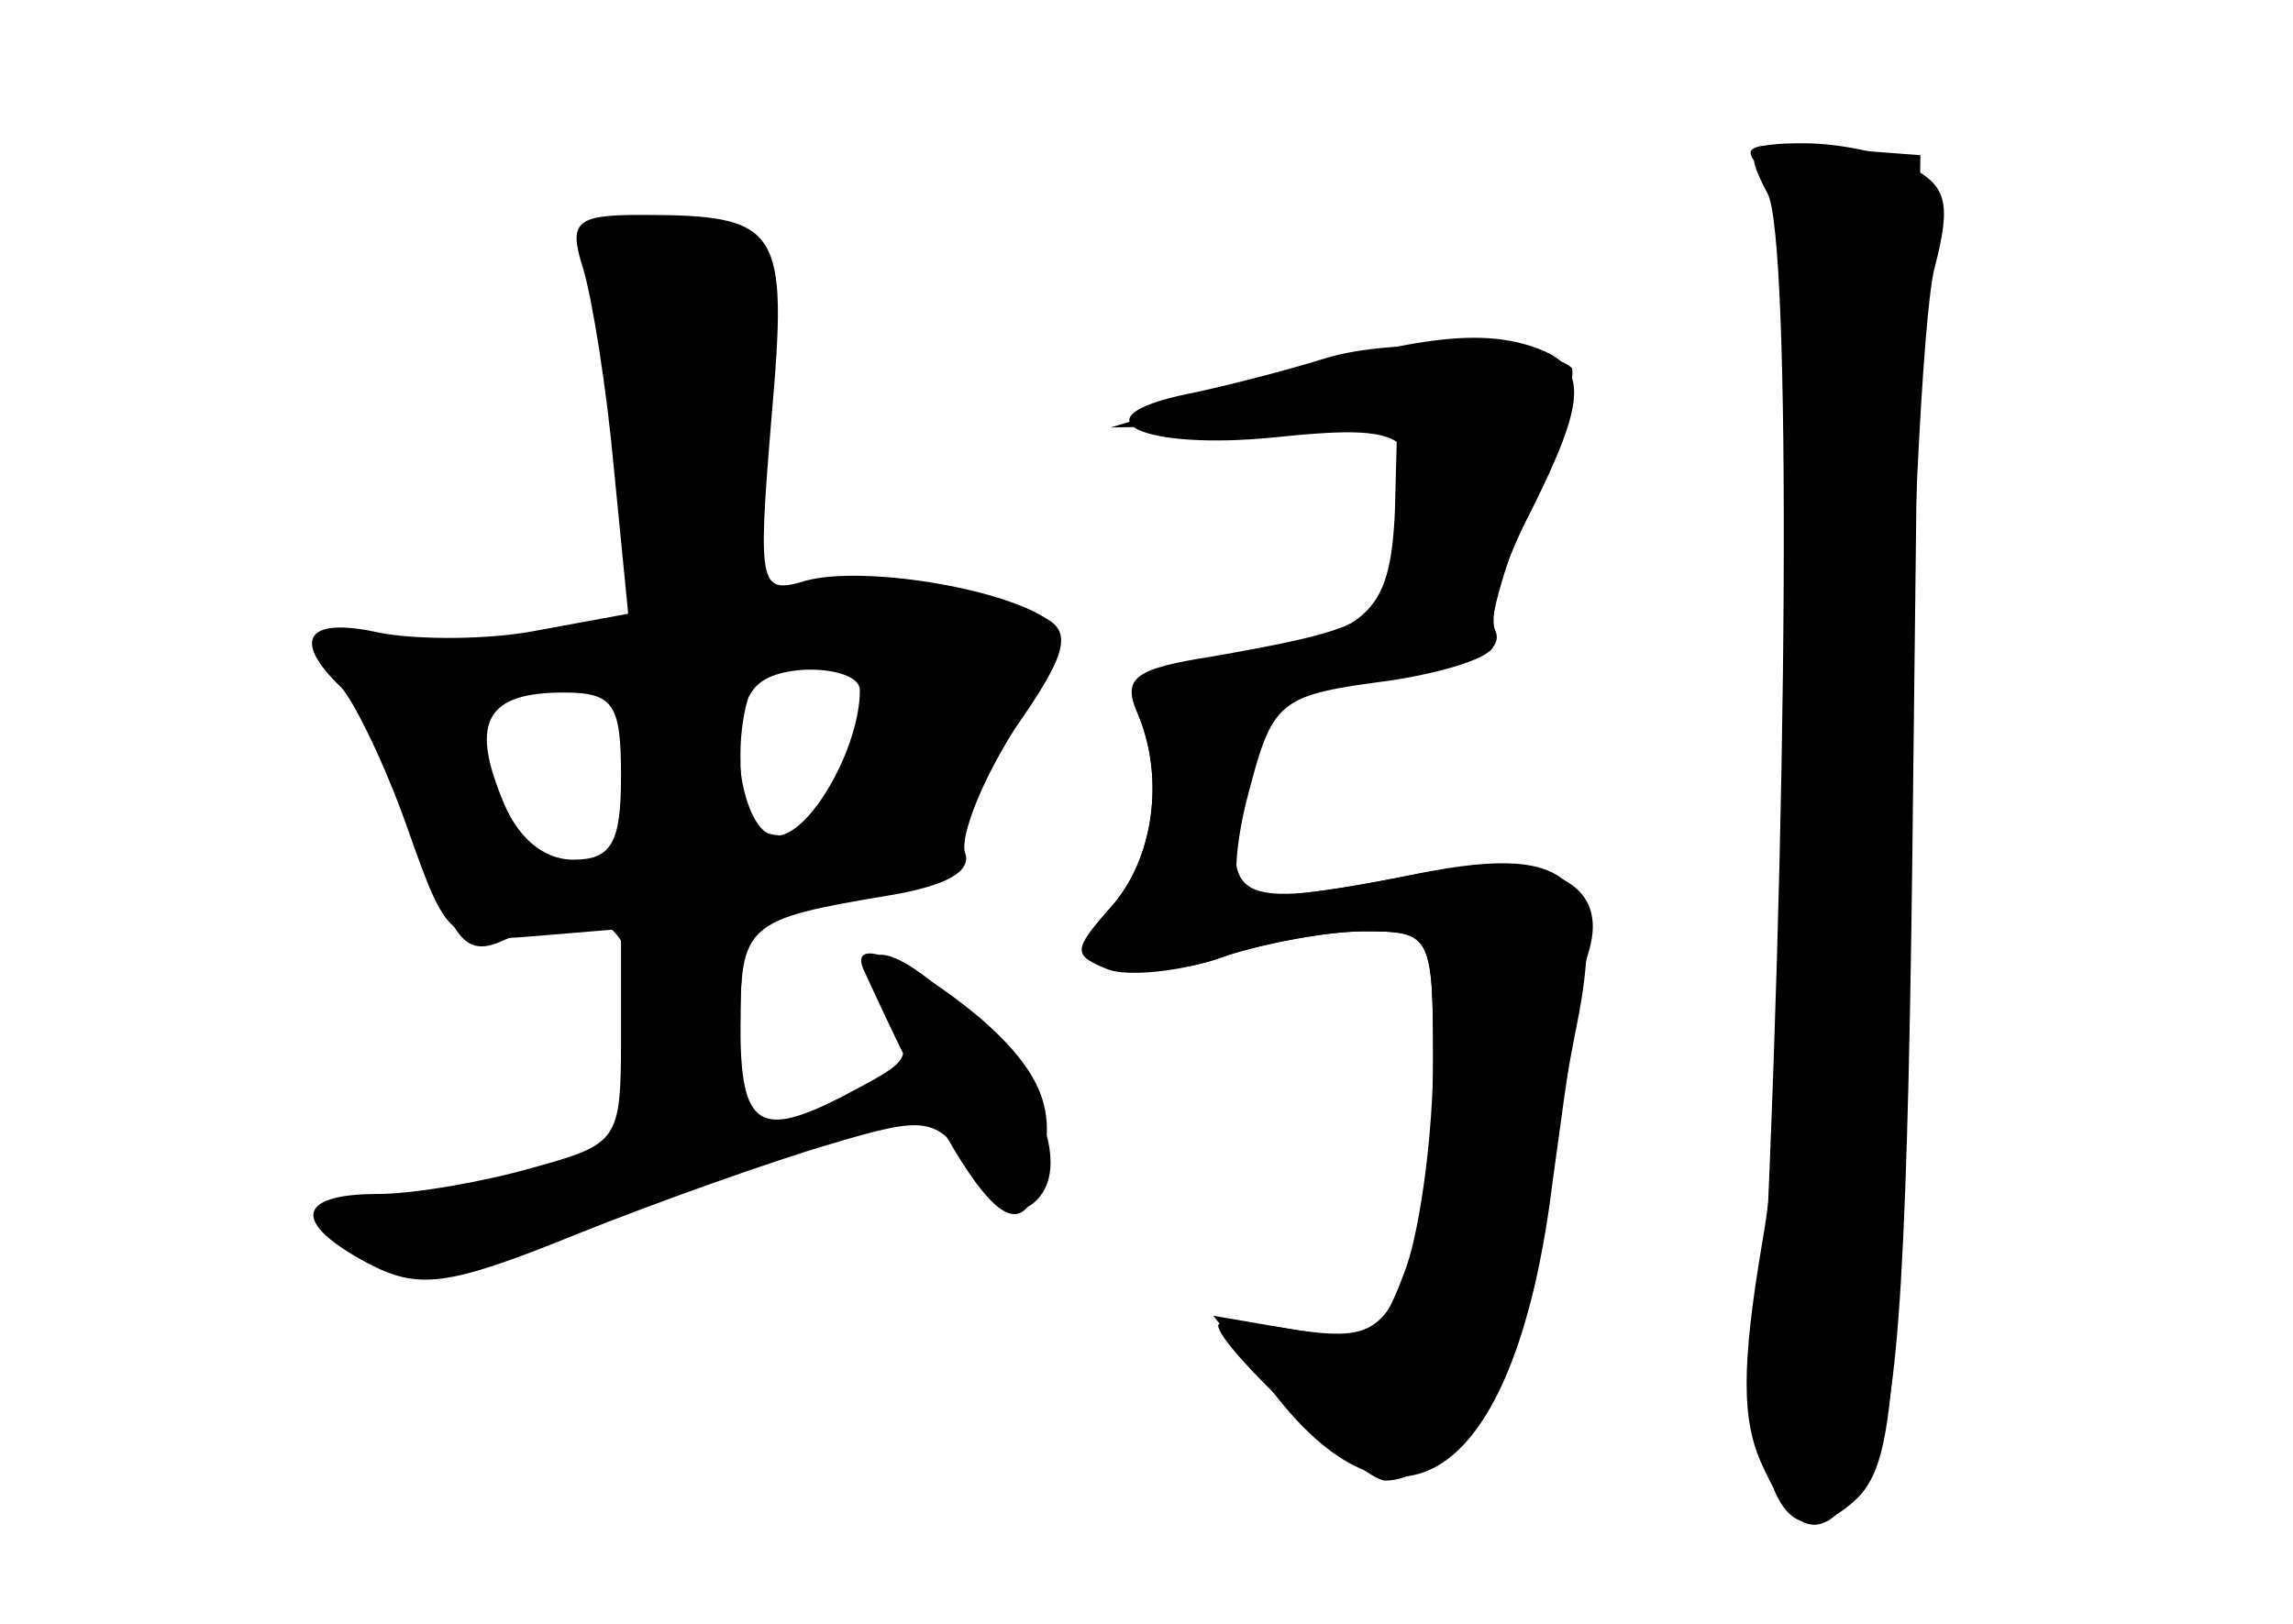 <?xml version="1.0" standalone="no"?>
<!DOCTYPE svg PUBLIC "-//W3C//DTD SVG 20010904//EN"
 "http://www.w3.org/TR/2001/REC-SVG-20010904/DTD/svg10.dtd">
<svg version="1.0" xmlns="http://www.w3.org/2000/svg"
 width="96pt" height="68pt" viewBox="0 0 96 68"
 preserveAspectRatio="xMidYMid meet">
<g transform="translate(0,68) scale(0.1,-0.1)" fill="#000000" stroke="none">
<g id="part-0" class="char-part">
  <path d="M738 609 c16 -17 17 -352 0 -448 -9 -53 -9 -76 0 -95 15 -33 28 -33
46 2 11 21 15 86 17 287 l3 260 -39 3 c-32 3 -38 1 -27 -9z"/>
  <path d="M244 568 c4 -13 10 -51 13 -84 l6 -61 -38 -7 c-20 -4 -50 -4 -66 -1
-31 7 -37 -3 -16 -23 6 -7 19 -34 28 -60 16 -45 17 -47 53 -44 l36 3 0 -45 c0
-44 -1 -45 -37 -55 -21 -6 -50 -11 -65 -11 -34 0 -36 -12 -4 -29 21 -11 33
-10 87 12 35 14 83 31 107 38 40 12 44 11 58 -9 8 -12 20 -20 25 -17 17 11 9
43 -20 74 -34 37 -58 42 -41 10 13 -23 13 -22 -17 -38 -35 -18 -43 -13 -43 29
0 43 2 45 62 55 24 4 35 10 32 18 -2 7 7 30 21 52 21 30 24 40 13 46 -20 13
-76 22 -100 16 -20 -6 -21 -4 -15 68 7 80 4 85 -55 85 -27 0 -30 -3 -24 -22z
m116 -177 c0 -24 -21 -61 -35 -61 -15 0 -22 50 -8 63 10 10 43 8 43 -2z m-100
-36 c0 -28 -4 -35 -20 -35 -13 0 -24 10 -30 26 -13 32 -6 44 26 44 21 0 24 -5
24 -35z"/>
  <path d="M525 519 l-60 -18 60 1 60 2 -1 -38 c-2 -44 -11 -52 -71 -61 -37 -5
-43 -9 -37 -23 12 -28 7 -62 -11 -82 -16 -18 -16 -20 -1 -26 8 -3 30 -1 47 5
18 6 45 11 60 11 29 0 29 -1 29 -60 0 -32 -5 -71 -12 -86 -10 -22 -17 -25 -45
-21 -18 3 -33 4 -33 2 0 -9 60 -65 70 -65 26 0 59 49 65 96 3 27 10 69 15 94
13 64 -2 78 -72 63 -71 -14 -78 -11 -66 37 10 38 12 40 60 46 34 5 48 11 44
20 -3 7 4 29 15 50 23 46 24 60 3 68 -24 9 -53 5 -119 -15z"/>
</g>
<g id="part-1" class="char-part">
  <path d="M254 564 c3 -16 8 -54 12 -85 6 -53 5 -57 -18 -62 -12 -4 -45 -7 -73
-7 -38 0 -46 -3 -33 -10 9 -6 24 -35 33 -66 13 -46 19 -54 33 -49 45 20 57 12
60 -36 3 -41 6 -46 23 -42 15 4 19 14 19 48 0 46 9 55 61 55 19 0 27 4 23 13
-2 7 7 28 21 47 22 30 24 36 10 49 -10 10 -31 15 -65 13 -48 -2 -50 -1 -50 26
0 15 4 43 10 62 11 40 2 55 -44 66 -27 6 -28 5 -22 -22z m109 -161 c2 -5 0
-23 -5 -40 -6 -23 -15 -33 -28 -33 -16 0 -20 7 -20 34 0 19 6 37 13 39 19 8
35 8 40 0z m-95 -45 c3 -30 -1 -38 -18 -43 -27 -9 -38 1 -46 42 -5 27 -3 32
17 36 38 7 44 3 47 -35z"/>
</g>
<g id="part-2" class="char-part">
  <path d="M362 273 c49 -107 69 -127 76 -71 2 18 -6 33 -28 52 -30 25 -56 35
-48 19z"/>
</g>
<g id="part-3" class="char-part">
  <path d="M555 530 c-16 -5 -43 -12 -58 -15 -48 -10 -19 -24 38 -18 59 6 64 1
49 -54 -6 -23 -14 -27 -77 -38 -32 -5 -37 -9 -31 -23 12 -27 7 -62 -11 -82
-15 -17 -15 -19 3 -24 11 -4 31 -2 46 4 15 5 41 10 57 10 28 0 29 -1 29 -54 0
-29 -5 -68 -11 -86 -11 -30 -14 -32 -46 -27 l-35 6 25 -32 c54 -70 102 -34
117 88 6 44 12 87 15 96 10 32 -21 44 -82 31 -31 -6 -59 -9 -63 -7 -4 3 -3 22
3 44 10 38 13 40 59 46 26 4 46 11 43 16 -3 4 4 31 16 59 12 28 19 53 17 56
-11 10 -74 13 -103 4z"/>
</g>
<g id="part-4" class="char-part">
  <path d="M740 599 c10 -18 9 -263 -3 -491 -2 -58 14 -81 41 -55 15 16 17 45
20 250 1 128 7 247 12 265 7 27 5 34 -10 42 -10 6 -30 10 -45 10 -23 0 -25 -2
-15 -21z"/>
</g>
</g>
</svg>